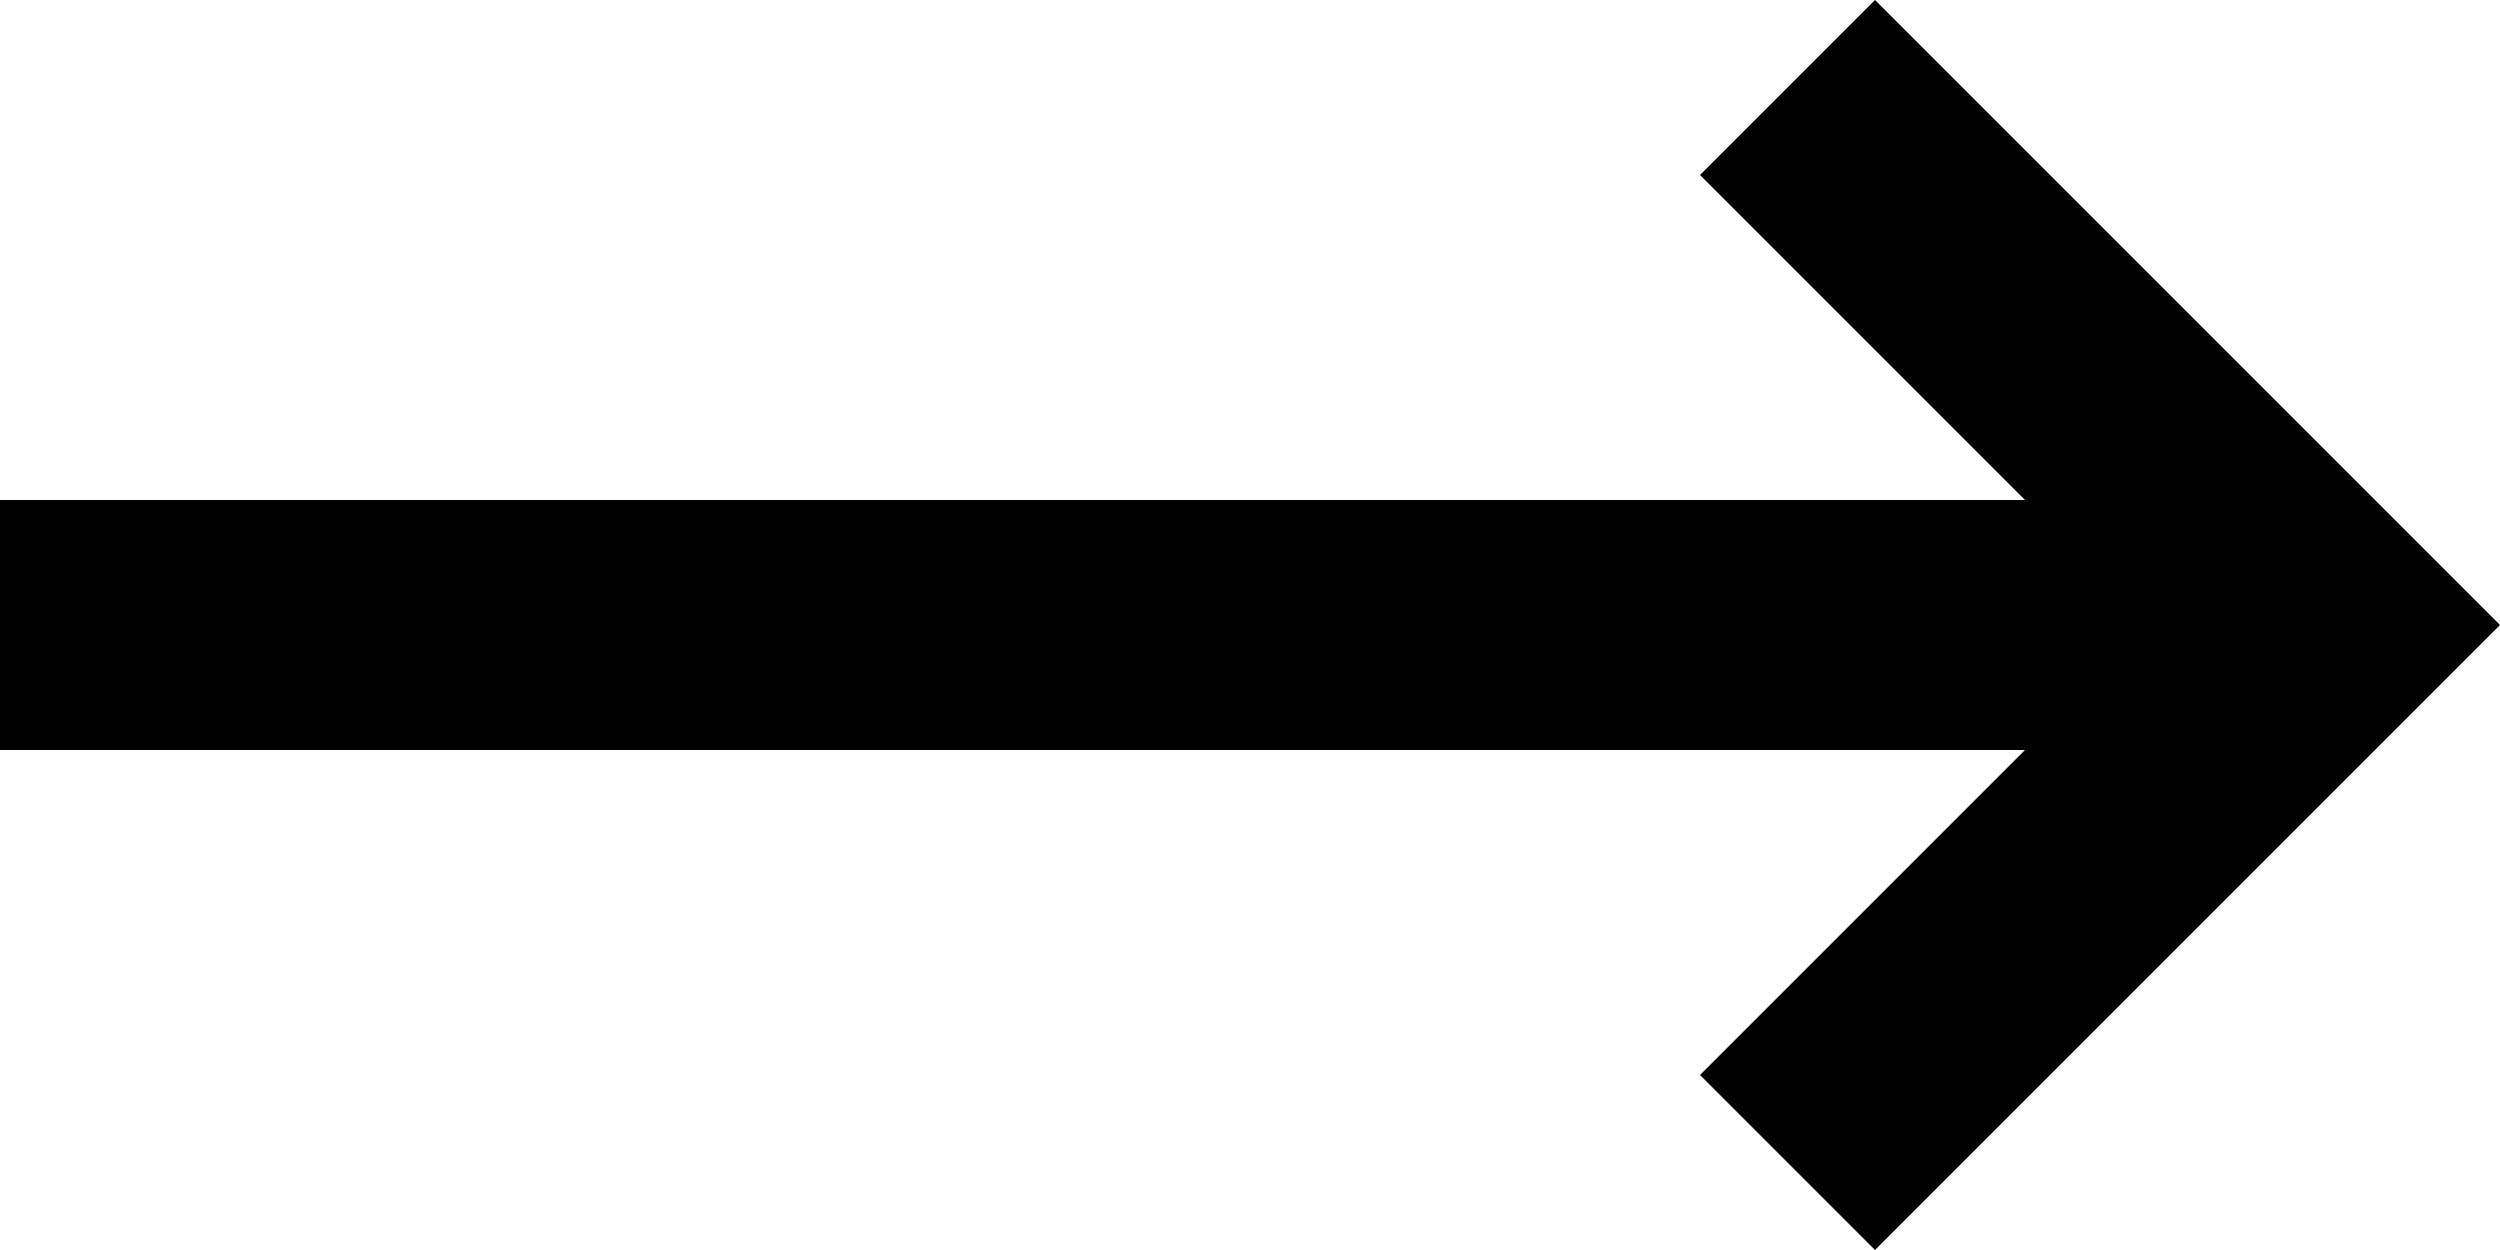 <?xml version="1.0" encoding="utf-8"?>
<!-- Generator: Adobe Illustrator 22.0.0, SVG Export Plug-In . SVG Version: 6.00 Build 0)  -->
<svg version="1.1" id="Layer_1" xmlns="http://www.w3.org/2000/svg" xmlns:xlink="http://www.w3.org/1999/xlink" x="0px" y="0px"
	 viewBox="0 0 20 10" style="enable-background:new 0 0 20 10;" xml:space="preserve">
<path d="M15,0l-1.4,1.4L16.2,4H0v2h16.2l-2.6,2.6L15,10l5-5L15,0z M17.2,5L17.2,5L17.2,5L17.2,5z"/>
</svg>
